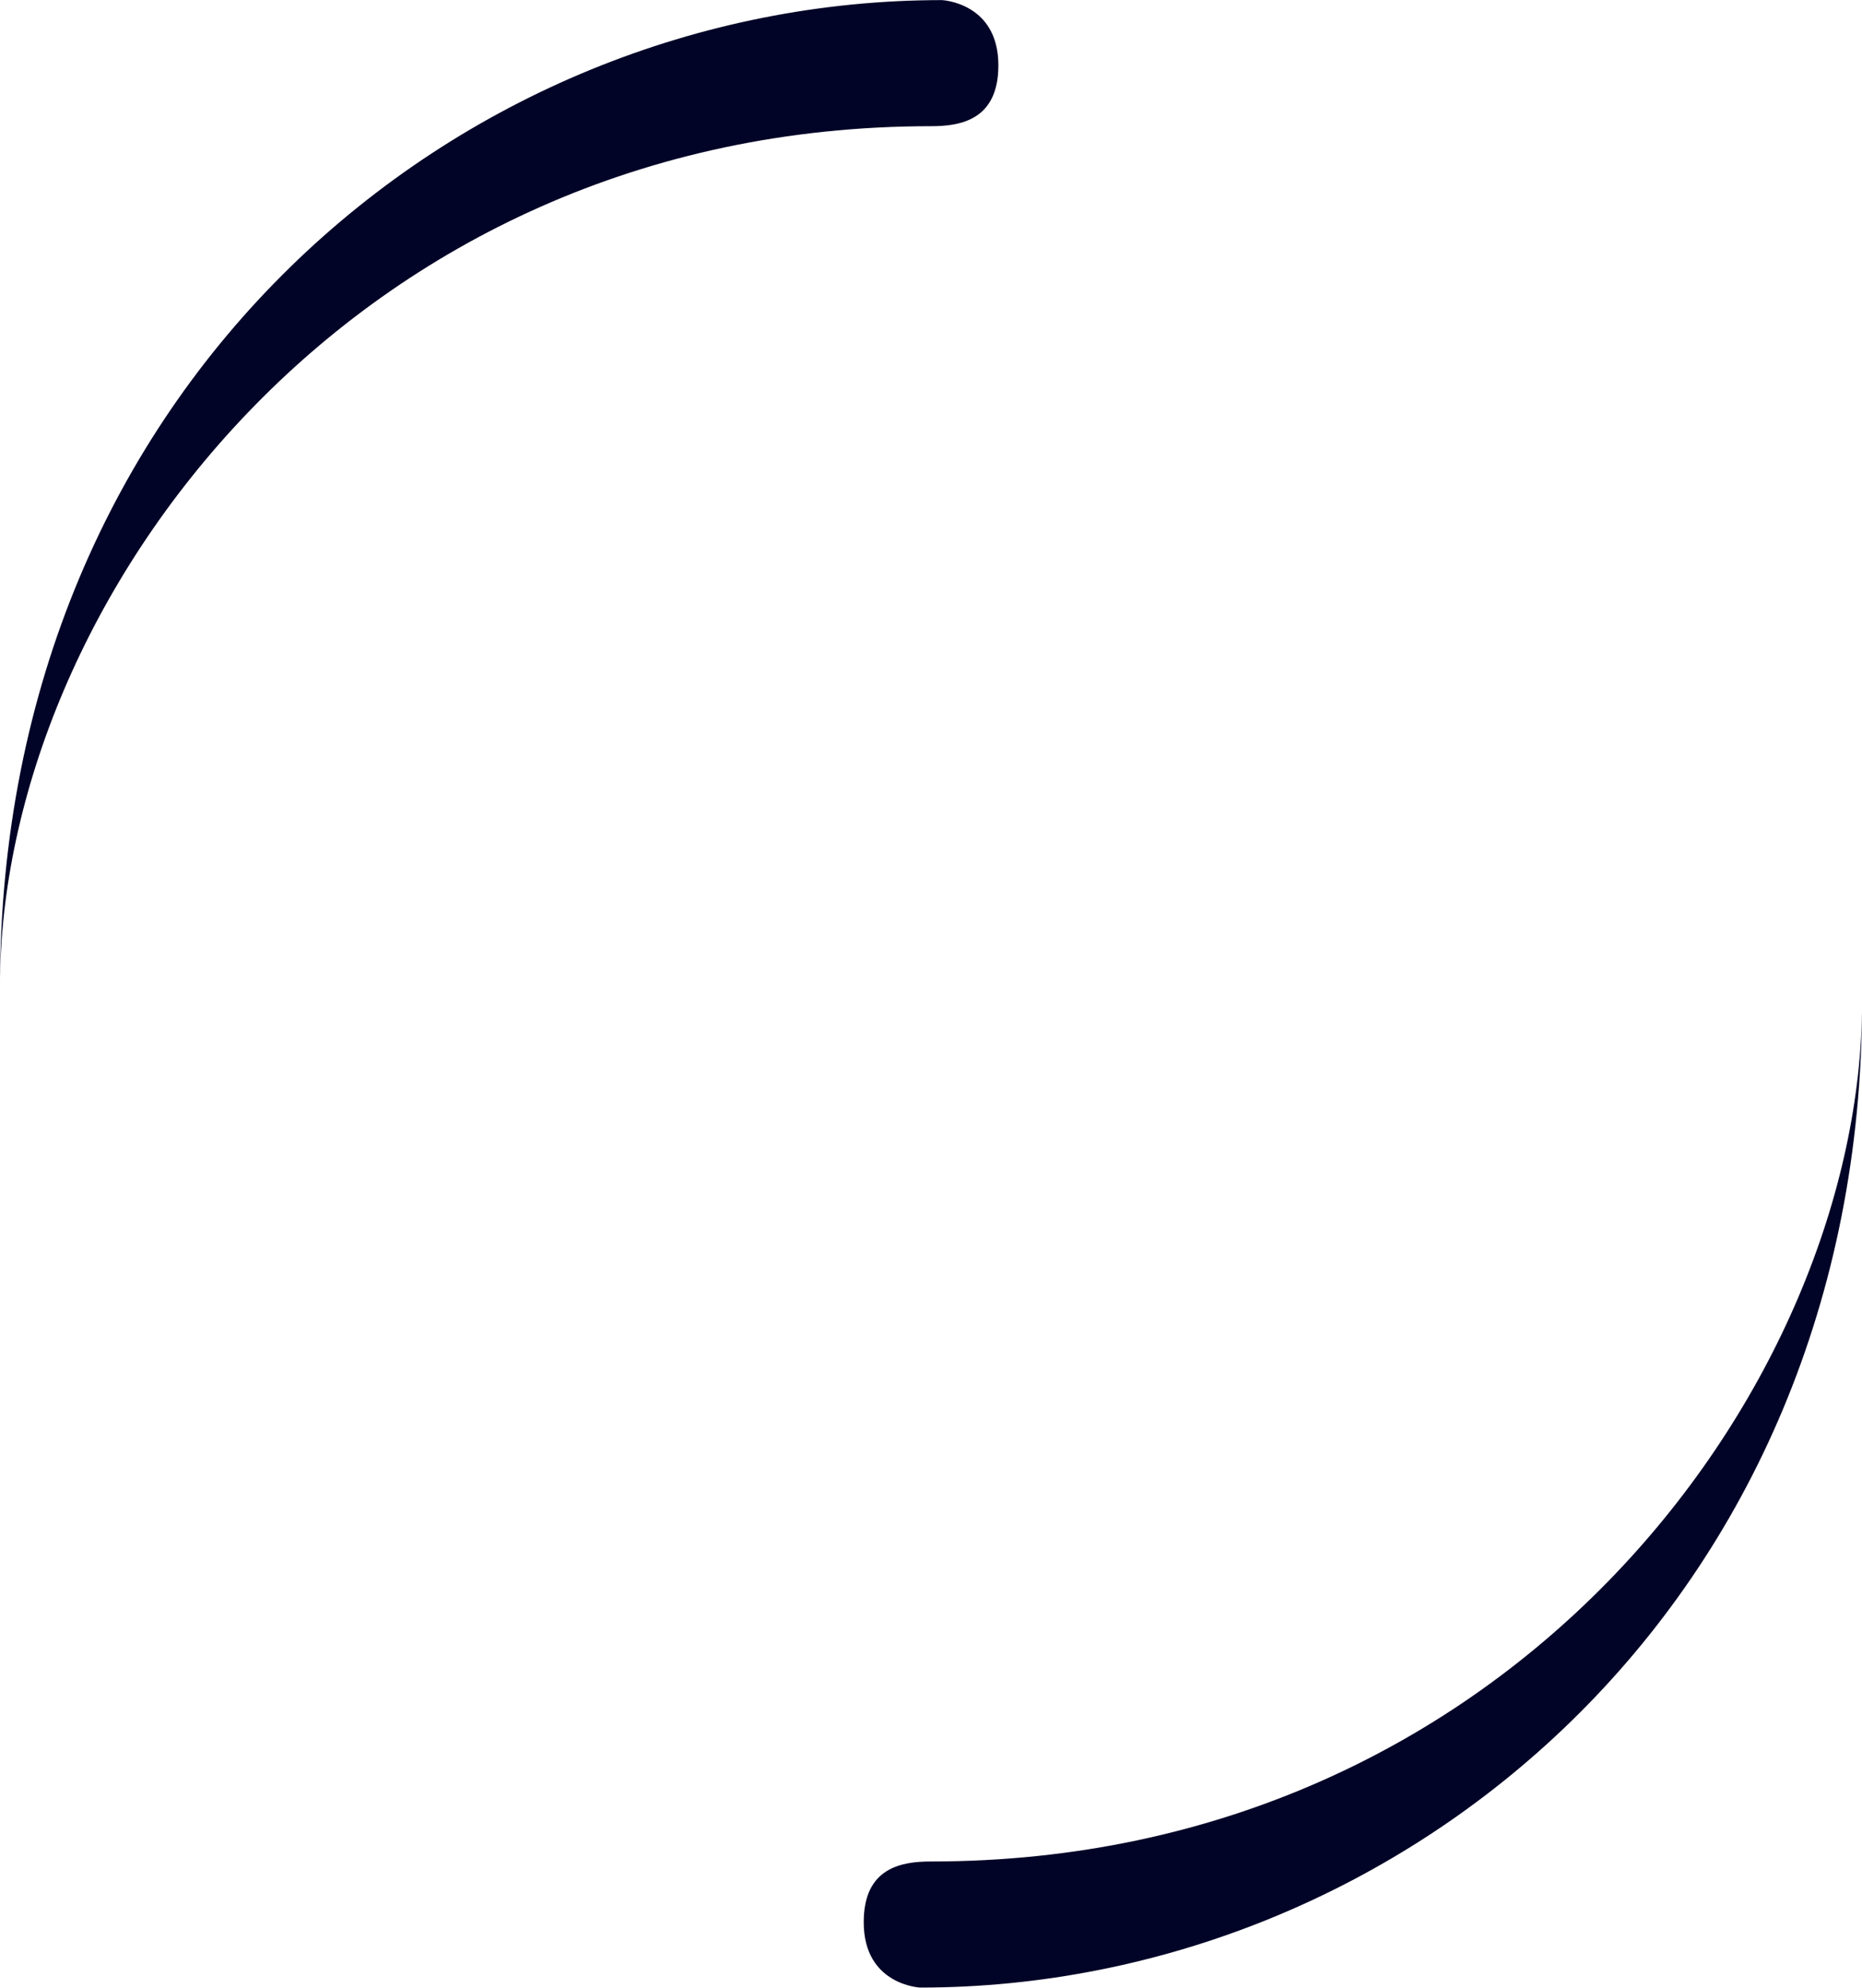 <svg xmlns="http://www.w3.org/2000/svg" viewBox="0 0 747.62 797.73"><defs><style>.cls-1{fill:#020427;}</style></defs><g id="wit"><path class="cls-1" d="M420.94,72.73c-233.14,0-373.8,191.64-373.8,345h0c0-241.27,184.22-395.61,378.2-395.61,0,0,22.66,1,22.66,26.18C448,70.26,432.8,72.73,420.94,72.73Z" transform="translate(-47.14 -22.08)"/><path class="cls-1" d="M421,769.16c233.14,0,373.8-191.64,373.8-345h0c0,241.27-184.22,395.61-378.2,395.61,0,0-22.66-1-22.66-26.18C393.89,771.63,409.09,769.16,421,769.16Z" transform="translate(-47.14 -22.08)"/></g></svg>